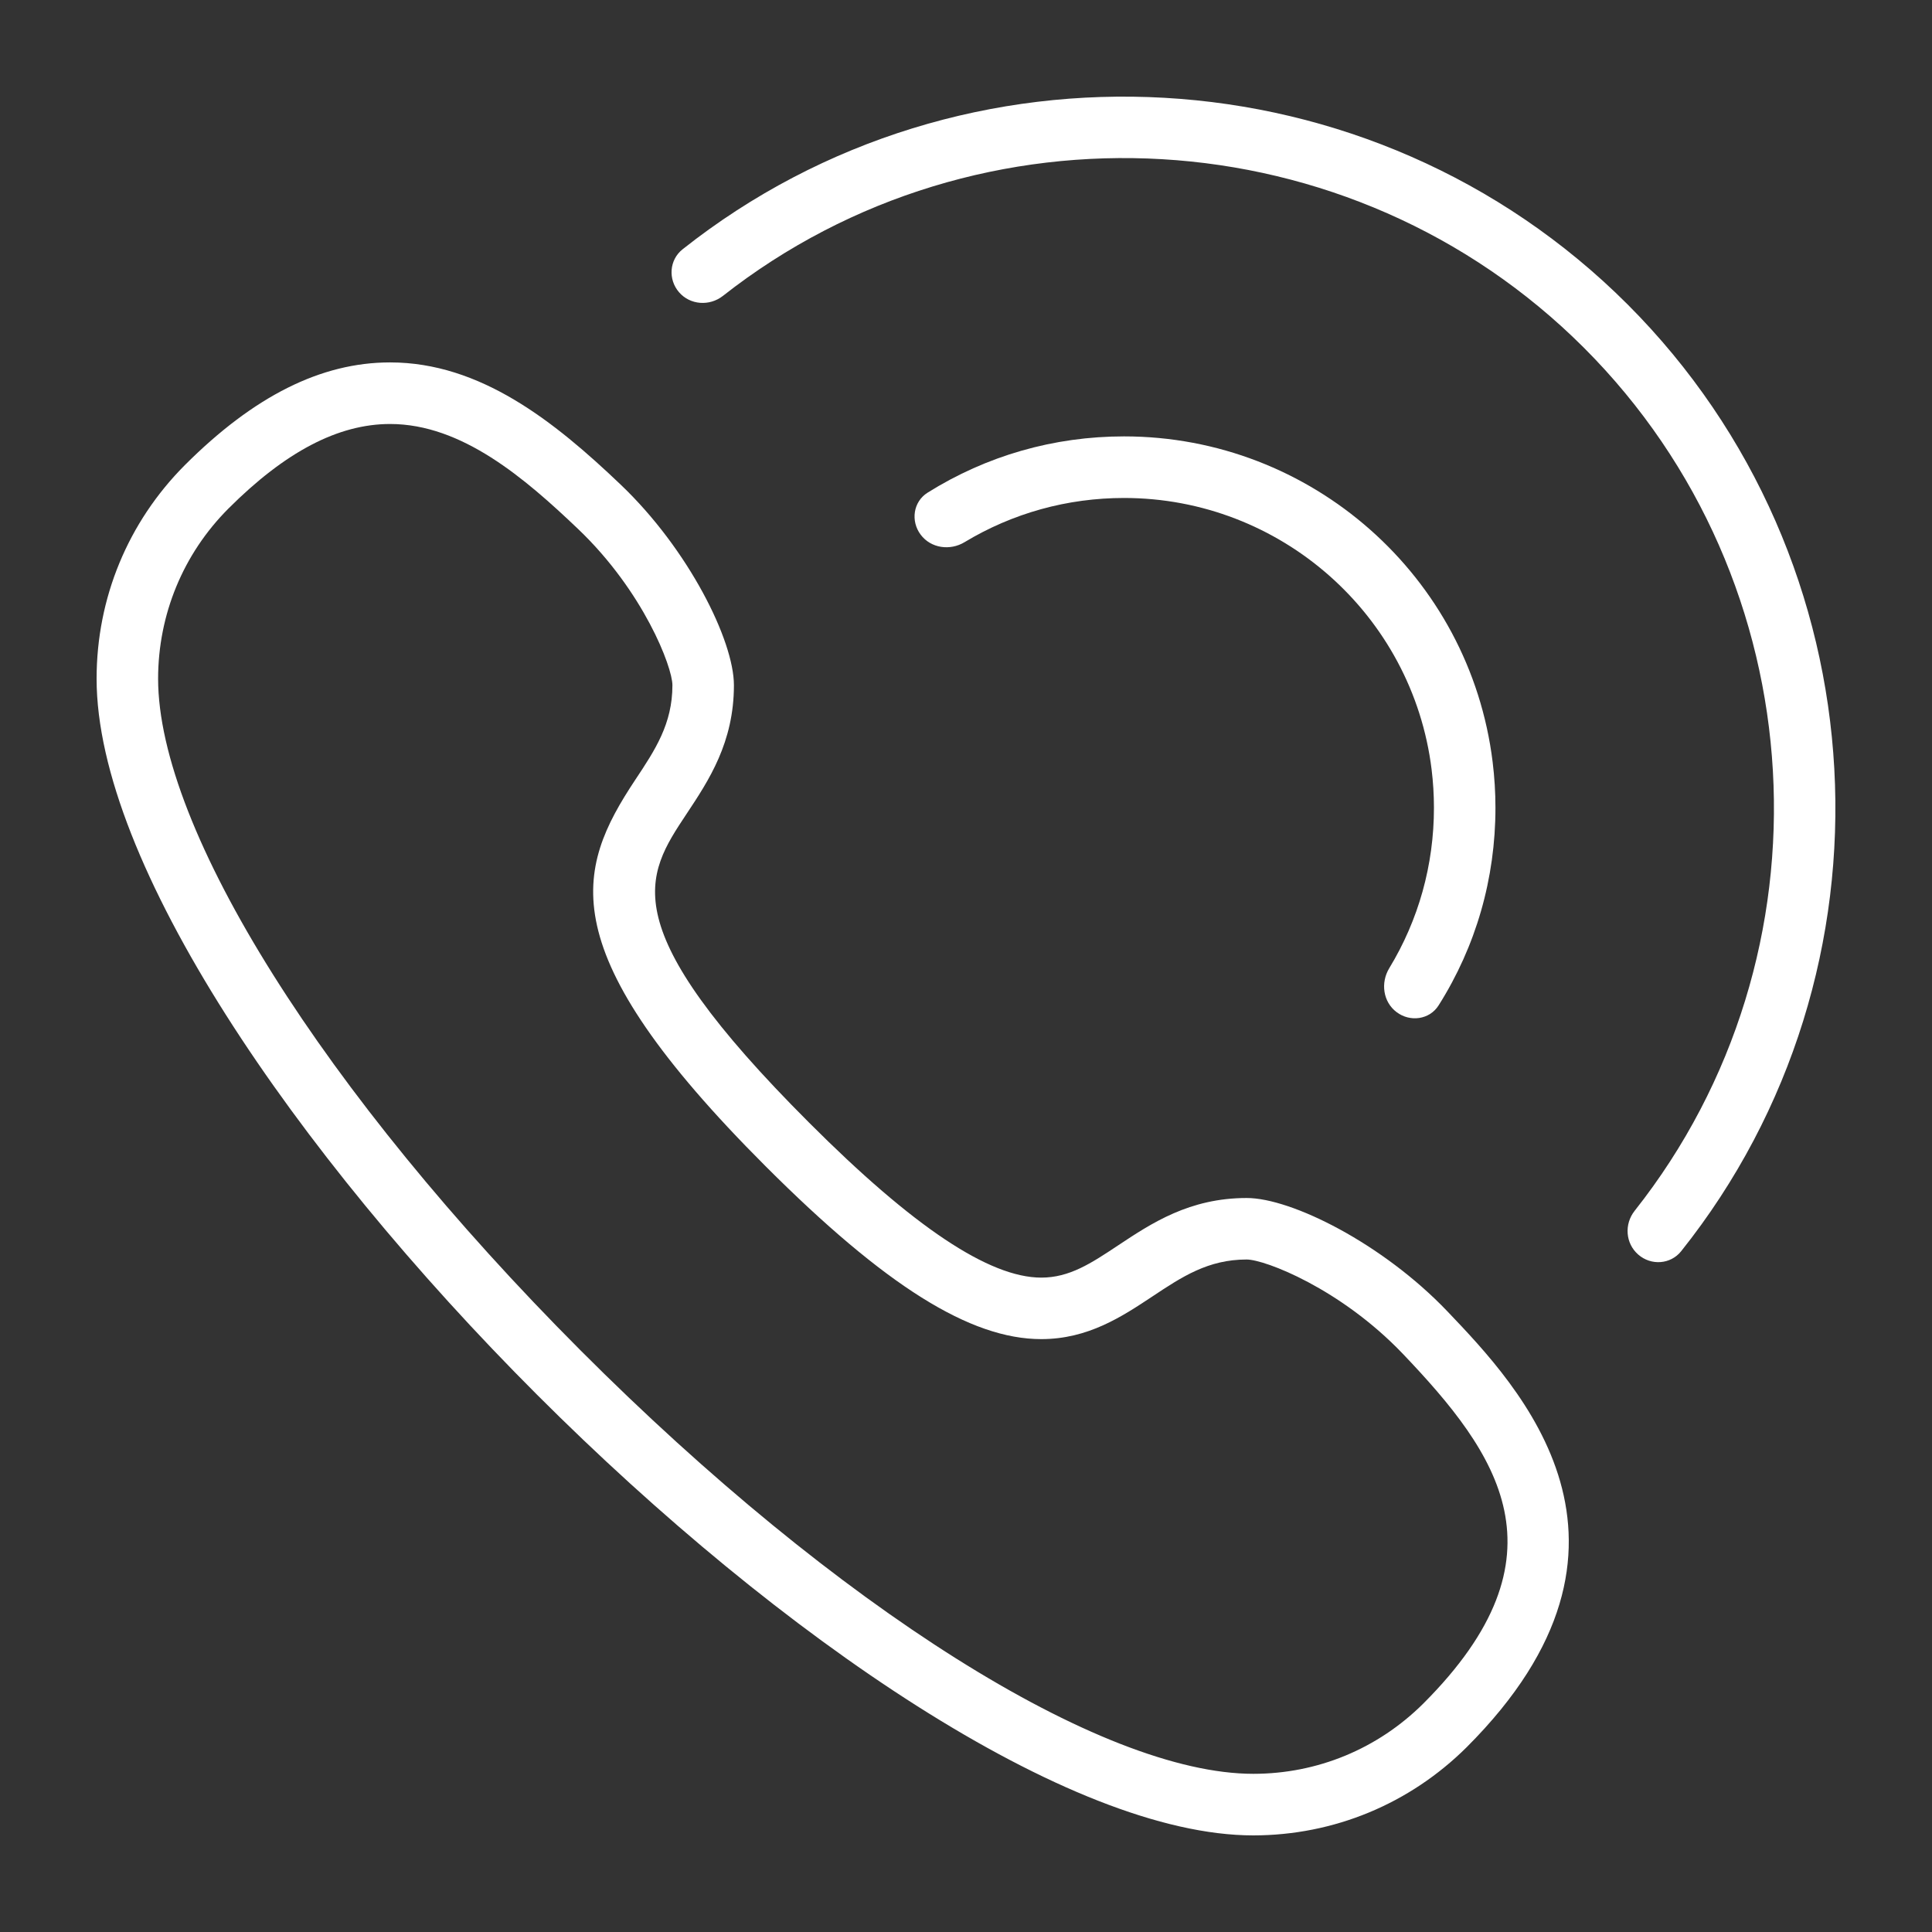<svg width="24" height="24" viewBox="0 0 24 24" fill="none" xmlns="http://www.w3.org/2000/svg">
<rect x="0" y="0" width="24" height="24" fill="#333333" stroke="none"/>
<path d="M15.569 22.8C16.569 22.799 17.51 22.41 18.221 21.703C20.74 19.184 18.876 17.229 17.979 16.289C17.176 15.448 16.043 14.882 15.487 14.882C14.776 14.882 14.305 15.195 13.889 15.471C13.552 15.695 13.285 15.871 12.935 15.871C12.289 15.871 11.346 15.242 10.052 13.947C7.605 11.501 8.013 10.887 8.529 10.11C8.805 9.694 9.117 9.223 9.117 8.512C9.117 7.956 8.552 6.822 7.71 6.02C6.884 5.232 5.965 4.502 4.846 4.502C3.989 4.502 3.154 4.92 2.295 5.779C1.589 6.488 1.2 7.43 1.2 8.431C1.2 12.996 11.004 22.799 15.569 22.8ZM2.836 6.319C3.544 5.611 4.202 5.267 4.846 5.267C5.738 5.267 6.52 5.941 7.183 6.573C7.993 7.346 8.353 8.285 8.353 8.512C8.353 8.992 8.139 9.315 7.891 9.688C7.149 10.807 6.83 11.807 9.511 14.488C10.996 15.973 12.052 16.635 12.935 16.635C13.516 16.635 13.938 16.355 14.311 16.108C14.684 15.86 15.007 15.646 15.486 15.646C15.713 15.646 16.652 16.007 17.426 16.817C18.61 18.058 19.519 19.324 17.681 21.162C17.115 21.725 16.365 22.035 15.569 22.035C13.681 22.035 10.399 19.969 7.208 16.771C4.023 13.579 1.965 10.305 1.964 8.431C1.965 7.634 2.274 6.883 2.836 6.319Z" fill="white"/>
<path d="M8.98 3.676C12.16 1.177 16.787 1.431 19.677 4.321C22.577 7.221 22.824 11.858 20.307 15.04C20.175 15.206 20.191 15.446 20.351 15.585C20.51 15.724 20.752 15.708 20.884 15.543C23.663 12.058 23.4 6.964 20.218 3.781C17.045 0.609 11.962 0.338 8.479 3.097C8.314 3.228 8.297 3.47 8.435 3.63C8.573 3.79 8.814 3.806 8.98 3.676Z" fill="white"/>
<path d="M17.349 12.573C17.517 12.7 17.759 12.667 17.871 12.489C18.335 11.755 18.577 10.914 18.577 10.034C18.577 9.844 18.565 9.652 18.542 9.465C18.259 7.16 16.291 5.421 13.964 5.421C13.09 5.421 12.254 5.662 11.523 6.12C11.344 6.232 11.31 6.473 11.437 6.642C11.563 6.811 11.802 6.844 11.982 6.735C12.579 6.375 13.257 6.186 13.964 6.186C15.905 6.186 17.547 7.636 17.784 9.559C17.803 9.715 17.813 9.875 17.813 10.034C17.813 10.746 17.622 11.428 17.258 12.027C17.148 12.208 17.18 12.446 17.349 12.573Z" fill="white"/>
</svg>
